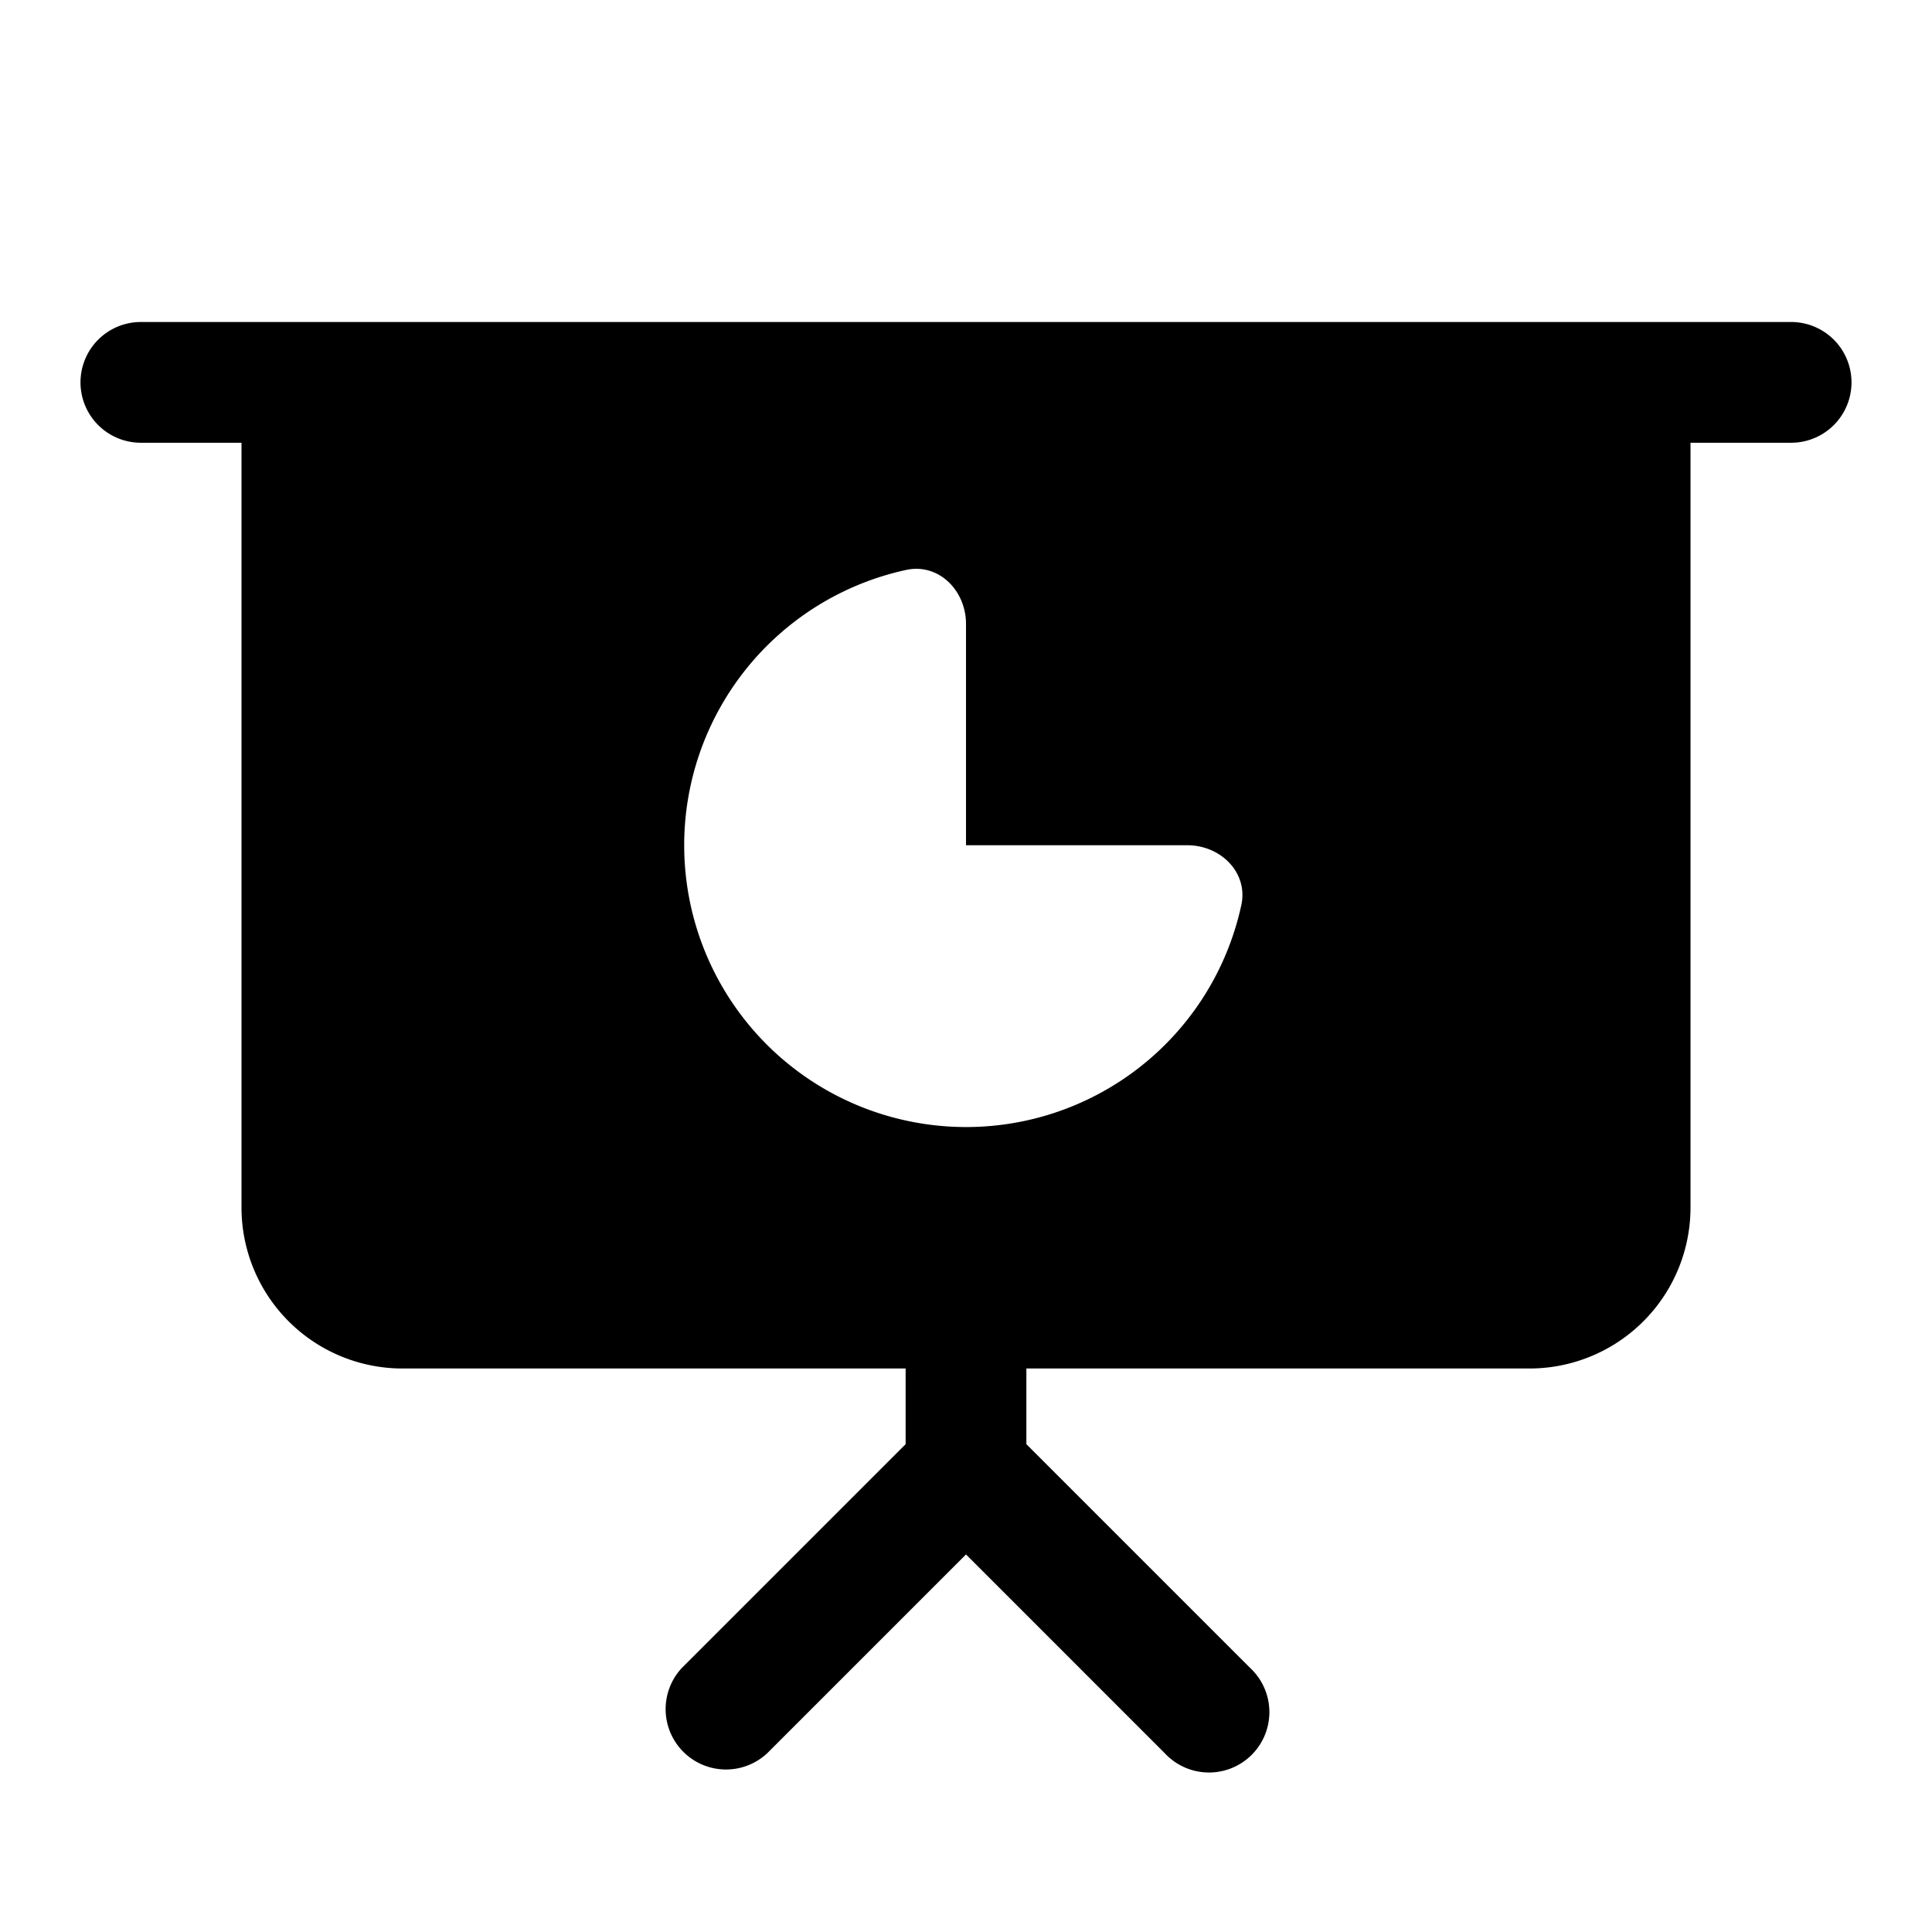 <svg xmlns="http://www.w3.org/2000/svg" width="24" height="24" fill="currentColor" viewBox="0 0 24 24">
  <path fill-rule="evenodd" d="M1 4.75A.75.75 0 0 1 1.75 4h20.5a.75.75 0 0 1 0 1.5H21V15a2 2 0 0 1-2 2h-6.25v.94l2.78 2.78a.75.75 0 1 1-1.06 1.06L12 19.31l-2.47 2.47a.75.75 0 0 1-1.06-1.06l2.78-2.78V17H5a2 2 0 0 1-2-2V5.5H1.75A.75.75 0 0 1 1 4.75Zm13.75 5.75c.414 0 .758.34.67.744a3.498 3.498 0 0 1-4.103 2.689 3.5 3.5 0 0 1-.061-6.853c.405-.088.744.256.744.67v2.75h2.75Z" clip-rule="evenodd"/>
</svg>
